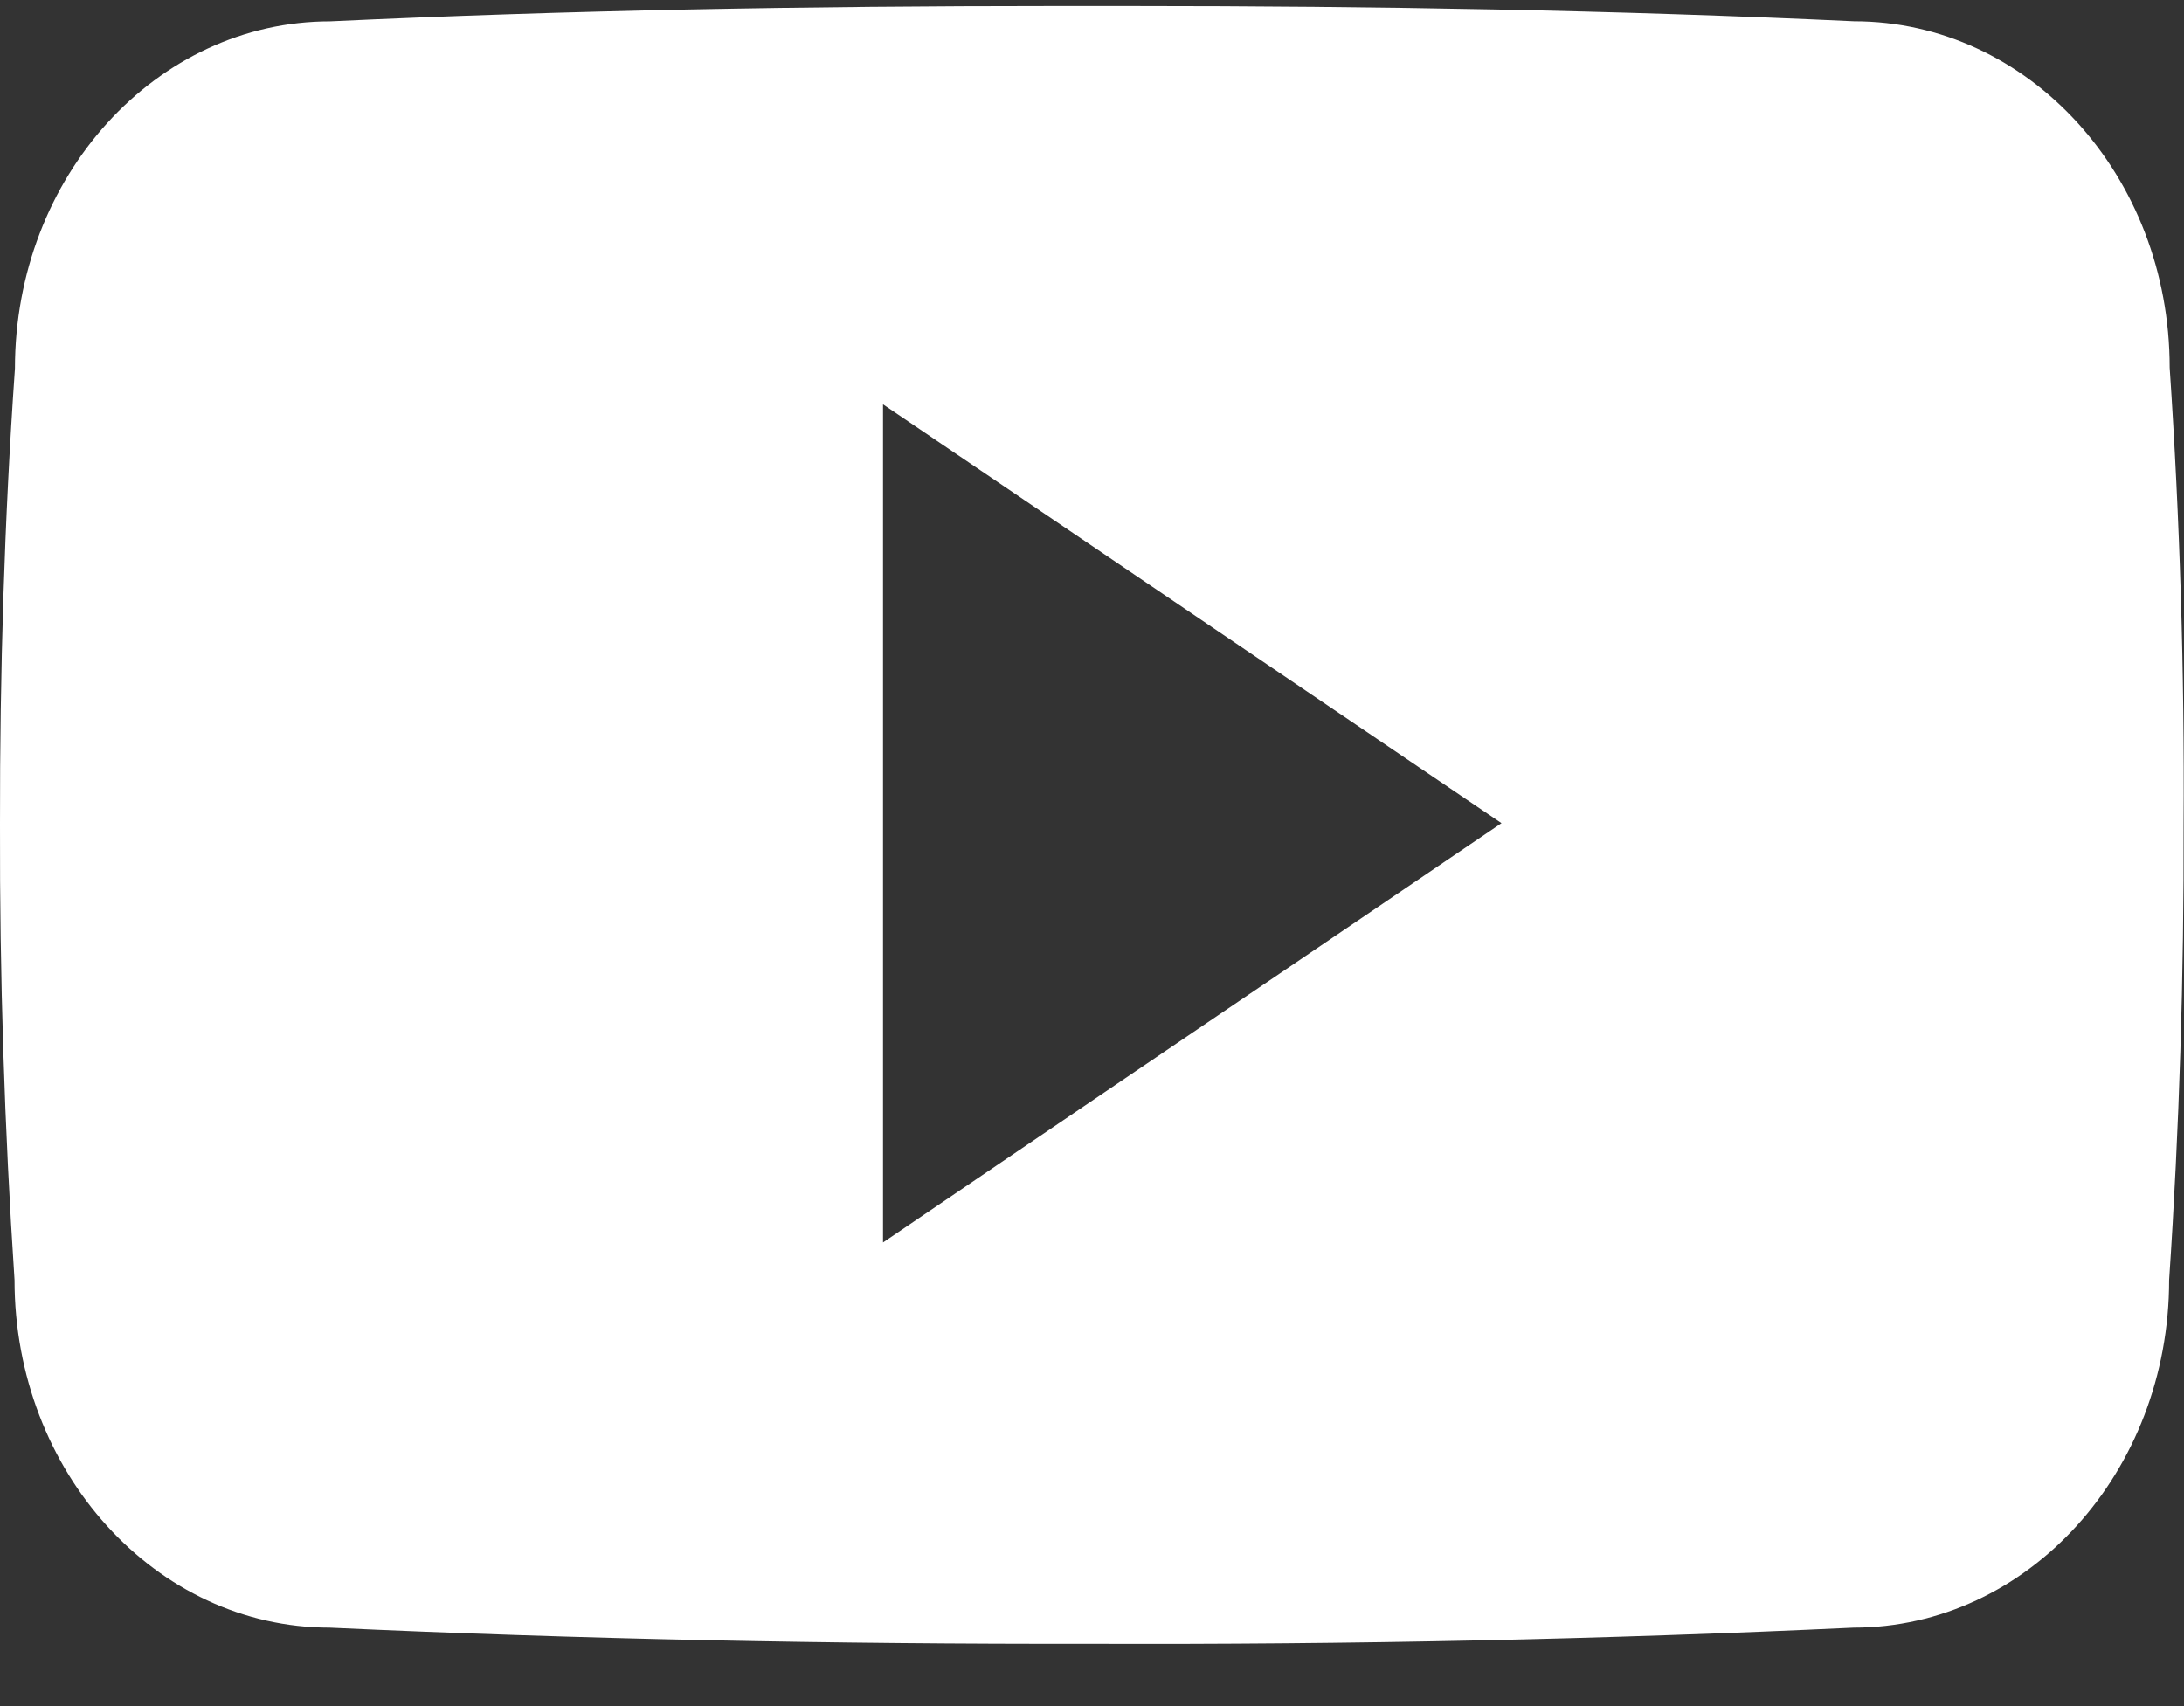 <svg width="32" height="25" viewBox="0 0 32 25" fill="none" xmlns="http://www.w3.org/2000/svg">
<rect x="0" y="0" width="32" height="25" fill="#333333" stroke="none"/>
<path d="M31.79 5.387C31.79 2.575 29.722 0.312 27.165 0.312C23.703 0.15 20.172 0.088 16.563 0.088H15.438C11.838 0.088 8.3 0.15 4.838 0.313C2.288 0.313 0.219 2.588 0.219 5.4C0.063 7.625 -0.003 9.85 0 12.075C-0.006 14.3 0.065 16.527 0.213 18.756C0.213 21.569 2.282 23.85 4.832 23.85C8.469 24.018 12.2 24.093 15.994 24.087C19.794 24.1 23.515 24.021 27.157 23.85C29.713 23.85 31.782 21.569 31.782 18.756C31.932 16.525 32 14.3 31.994 12.069C32.008 9.844 31.94 7.616 31.79 5.387ZM12.938 18.206V5.925L22 12.062L12.938 18.206Z" fill="white"/>
</svg>
